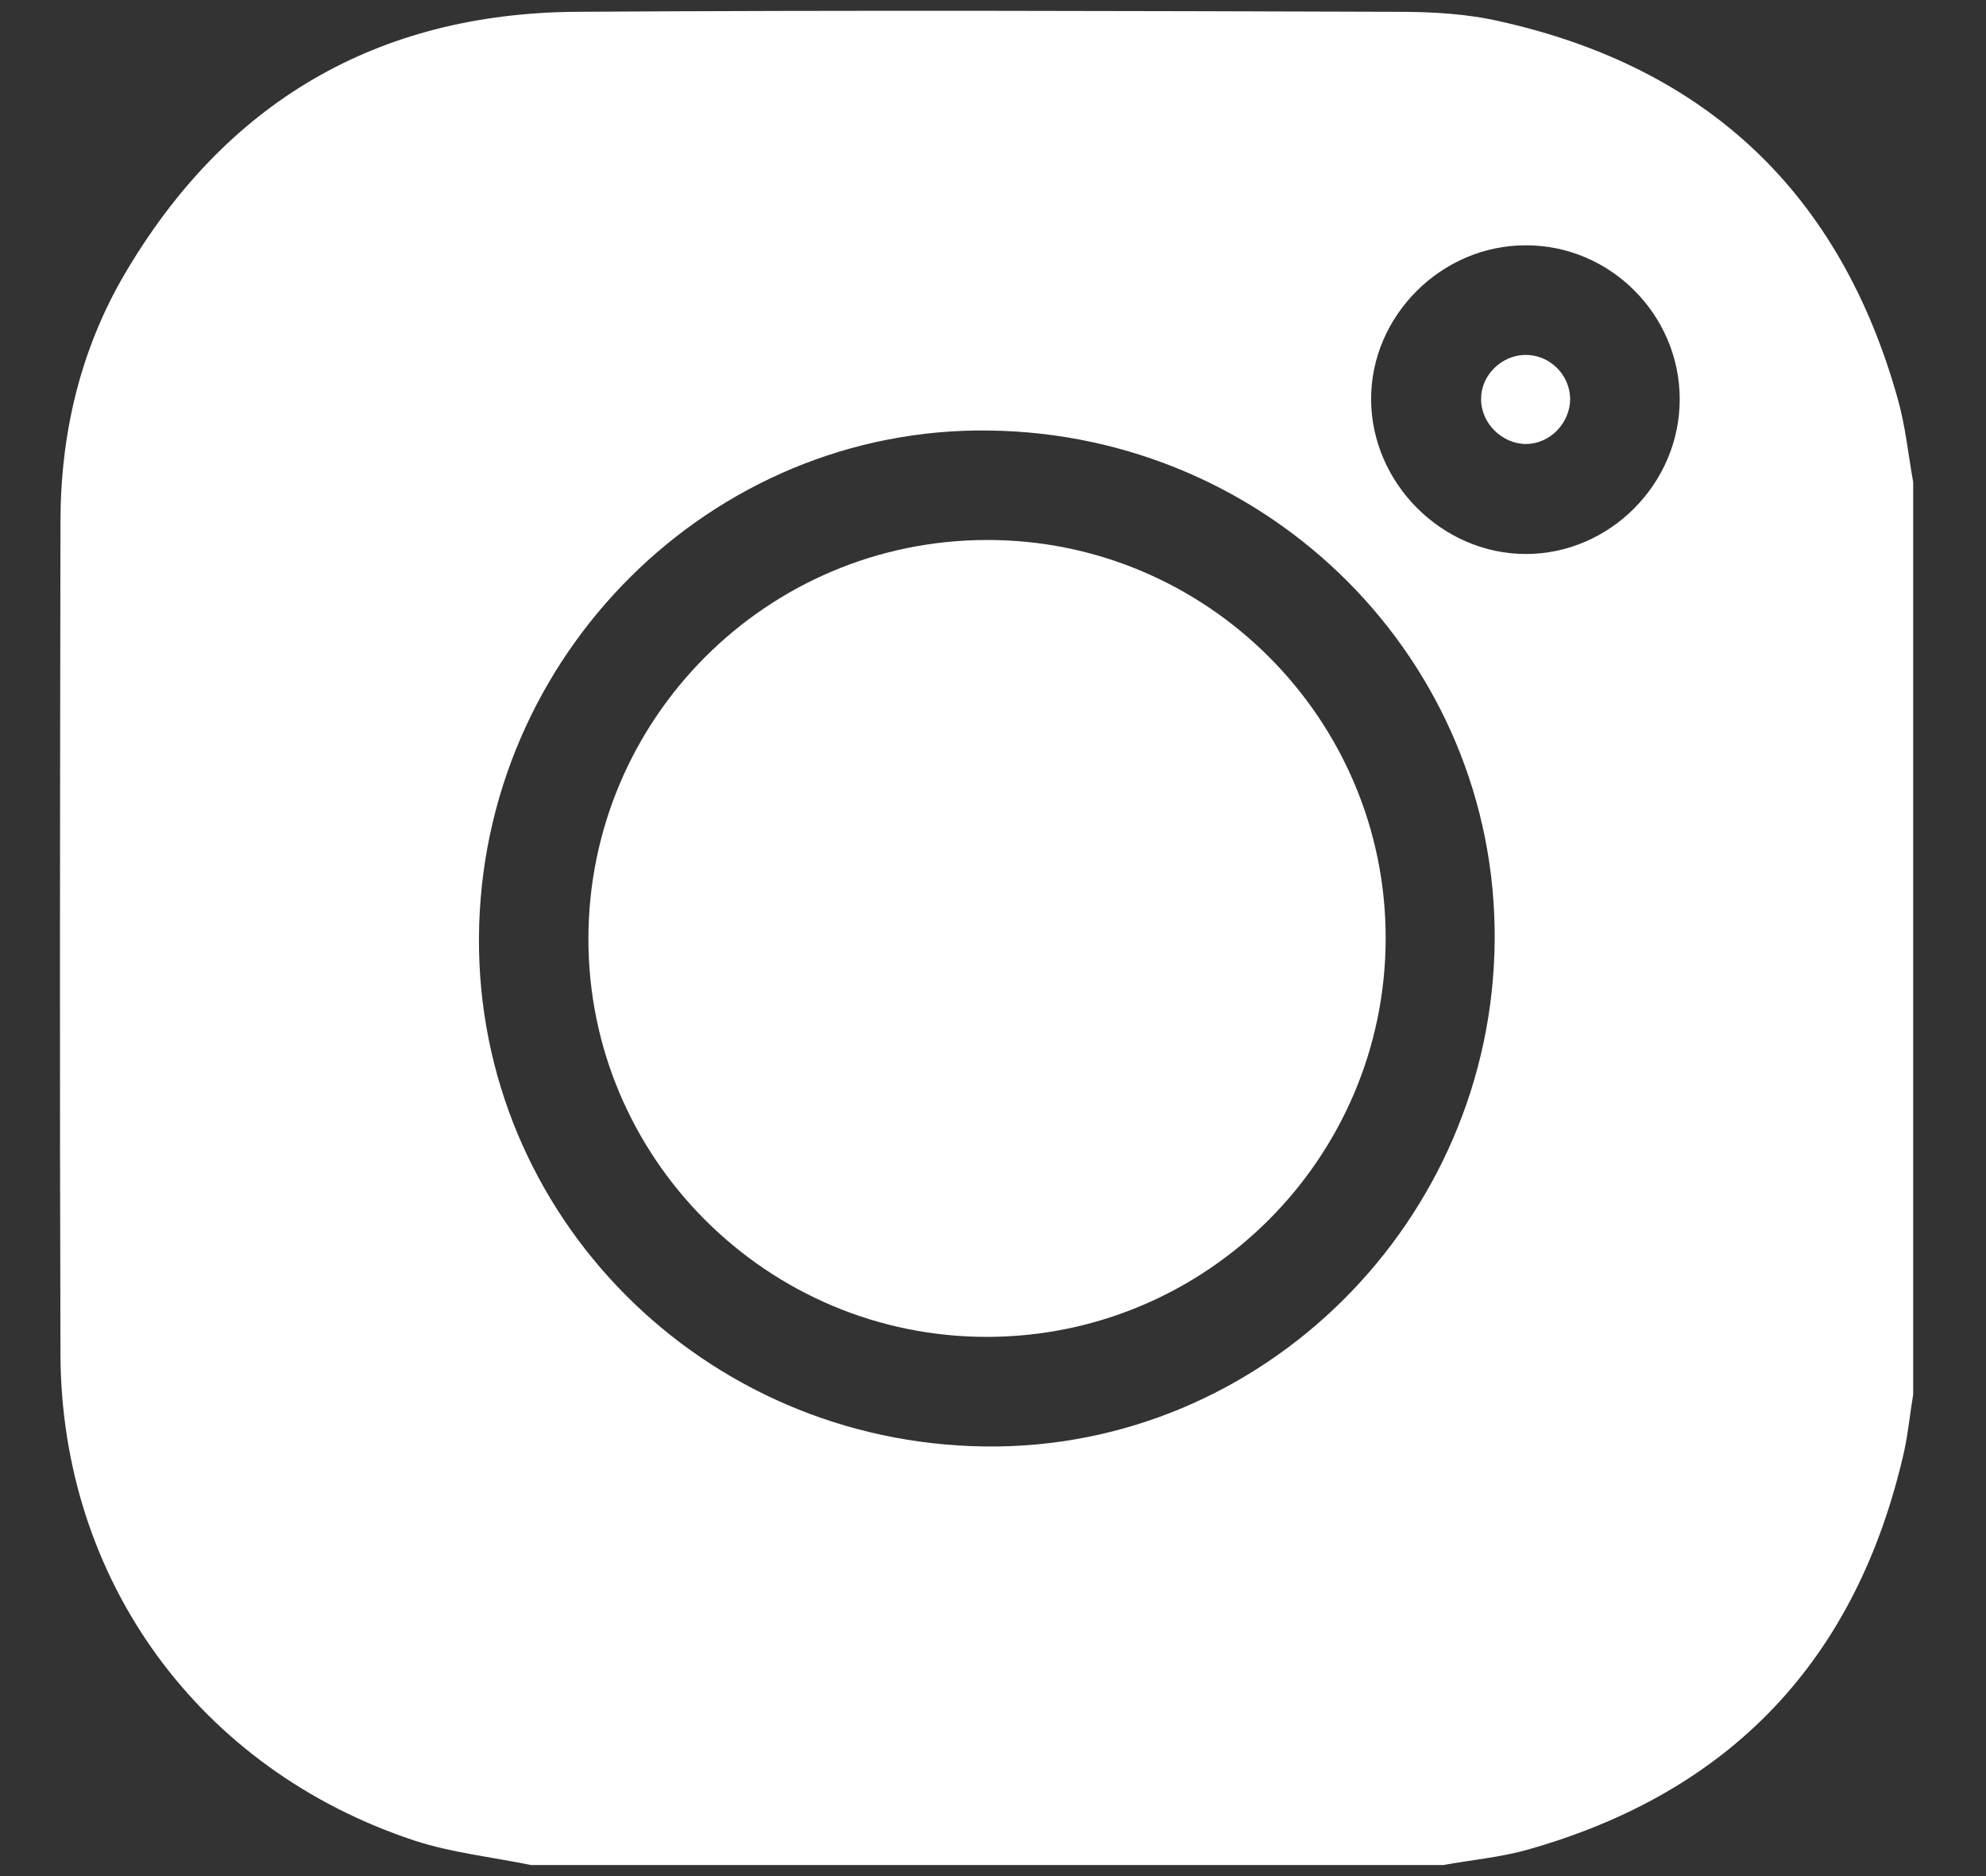 <svg width="18" height="17" viewBox="0 0 18 17" fill="none" xmlns="http://www.w3.org/2000/svg">
<rect x="0" y="0" width="18" height="17" fill="#333333" stroke="none"/>
<path d="M13.079 16.9C10.324 16.9 7.568 16.9 4.813 16.9C4.46 16.827 4.099 16.79 3.759 16.679C1.807 16.035 0.556 14.321 0.548 12.275C0.54 9.761 0.544 7.247 0.548 4.733C0.548 3.938 0.724 3.179 1.126 2.49C2.041 0.928 3.414 0.12 5.223 0.107C7.703 0.091 10.184 0.099 12.665 0.107C12.977 0.107 13.293 0.124 13.592 0.193C15.474 0.612 16.68 1.756 17.2 3.614C17.27 3.86 17.295 4.118 17.34 4.368C17.34 7.124 17.34 9.88 17.34 12.636C17.311 12.808 17.295 12.98 17.258 13.152C16.831 15.034 15.691 16.244 13.83 16.765C13.588 16.831 13.329 16.855 13.079 16.9ZM4.341 8.494C4.325 11.016 6.371 13.074 8.925 13.107C11.443 13.14 13.53 11.065 13.547 8.514C13.563 5.992 11.517 3.933 8.962 3.901C6.445 3.868 4.357 5.943 4.341 8.494ZM15.224 3.618C15.224 2.851 14.592 2.219 13.826 2.223C13.063 2.223 12.423 2.863 12.427 3.622C12.431 4.38 13.071 5.02 13.83 5.02C14.588 5.02 15.224 4.385 15.224 3.618Z" fill="#fff"/>
<path d="M8.95 12.114C6.957 12.118 5.329 10.494 5.333 8.502C5.337 6.513 6.949 4.897 8.942 4.893C10.935 4.889 12.563 6.513 12.559 8.506C12.555 10.494 10.939 12.11 8.95 12.114Z" fill="#fff"/>
<path d="M14.231 3.613C14.231 3.835 14.047 4.023 13.83 4.023C13.612 4.023 13.42 3.831 13.424 3.613C13.424 3.4 13.608 3.22 13.821 3.216C14.043 3.212 14.227 3.392 14.231 3.613Z" fill="#fff"/>
</svg>

